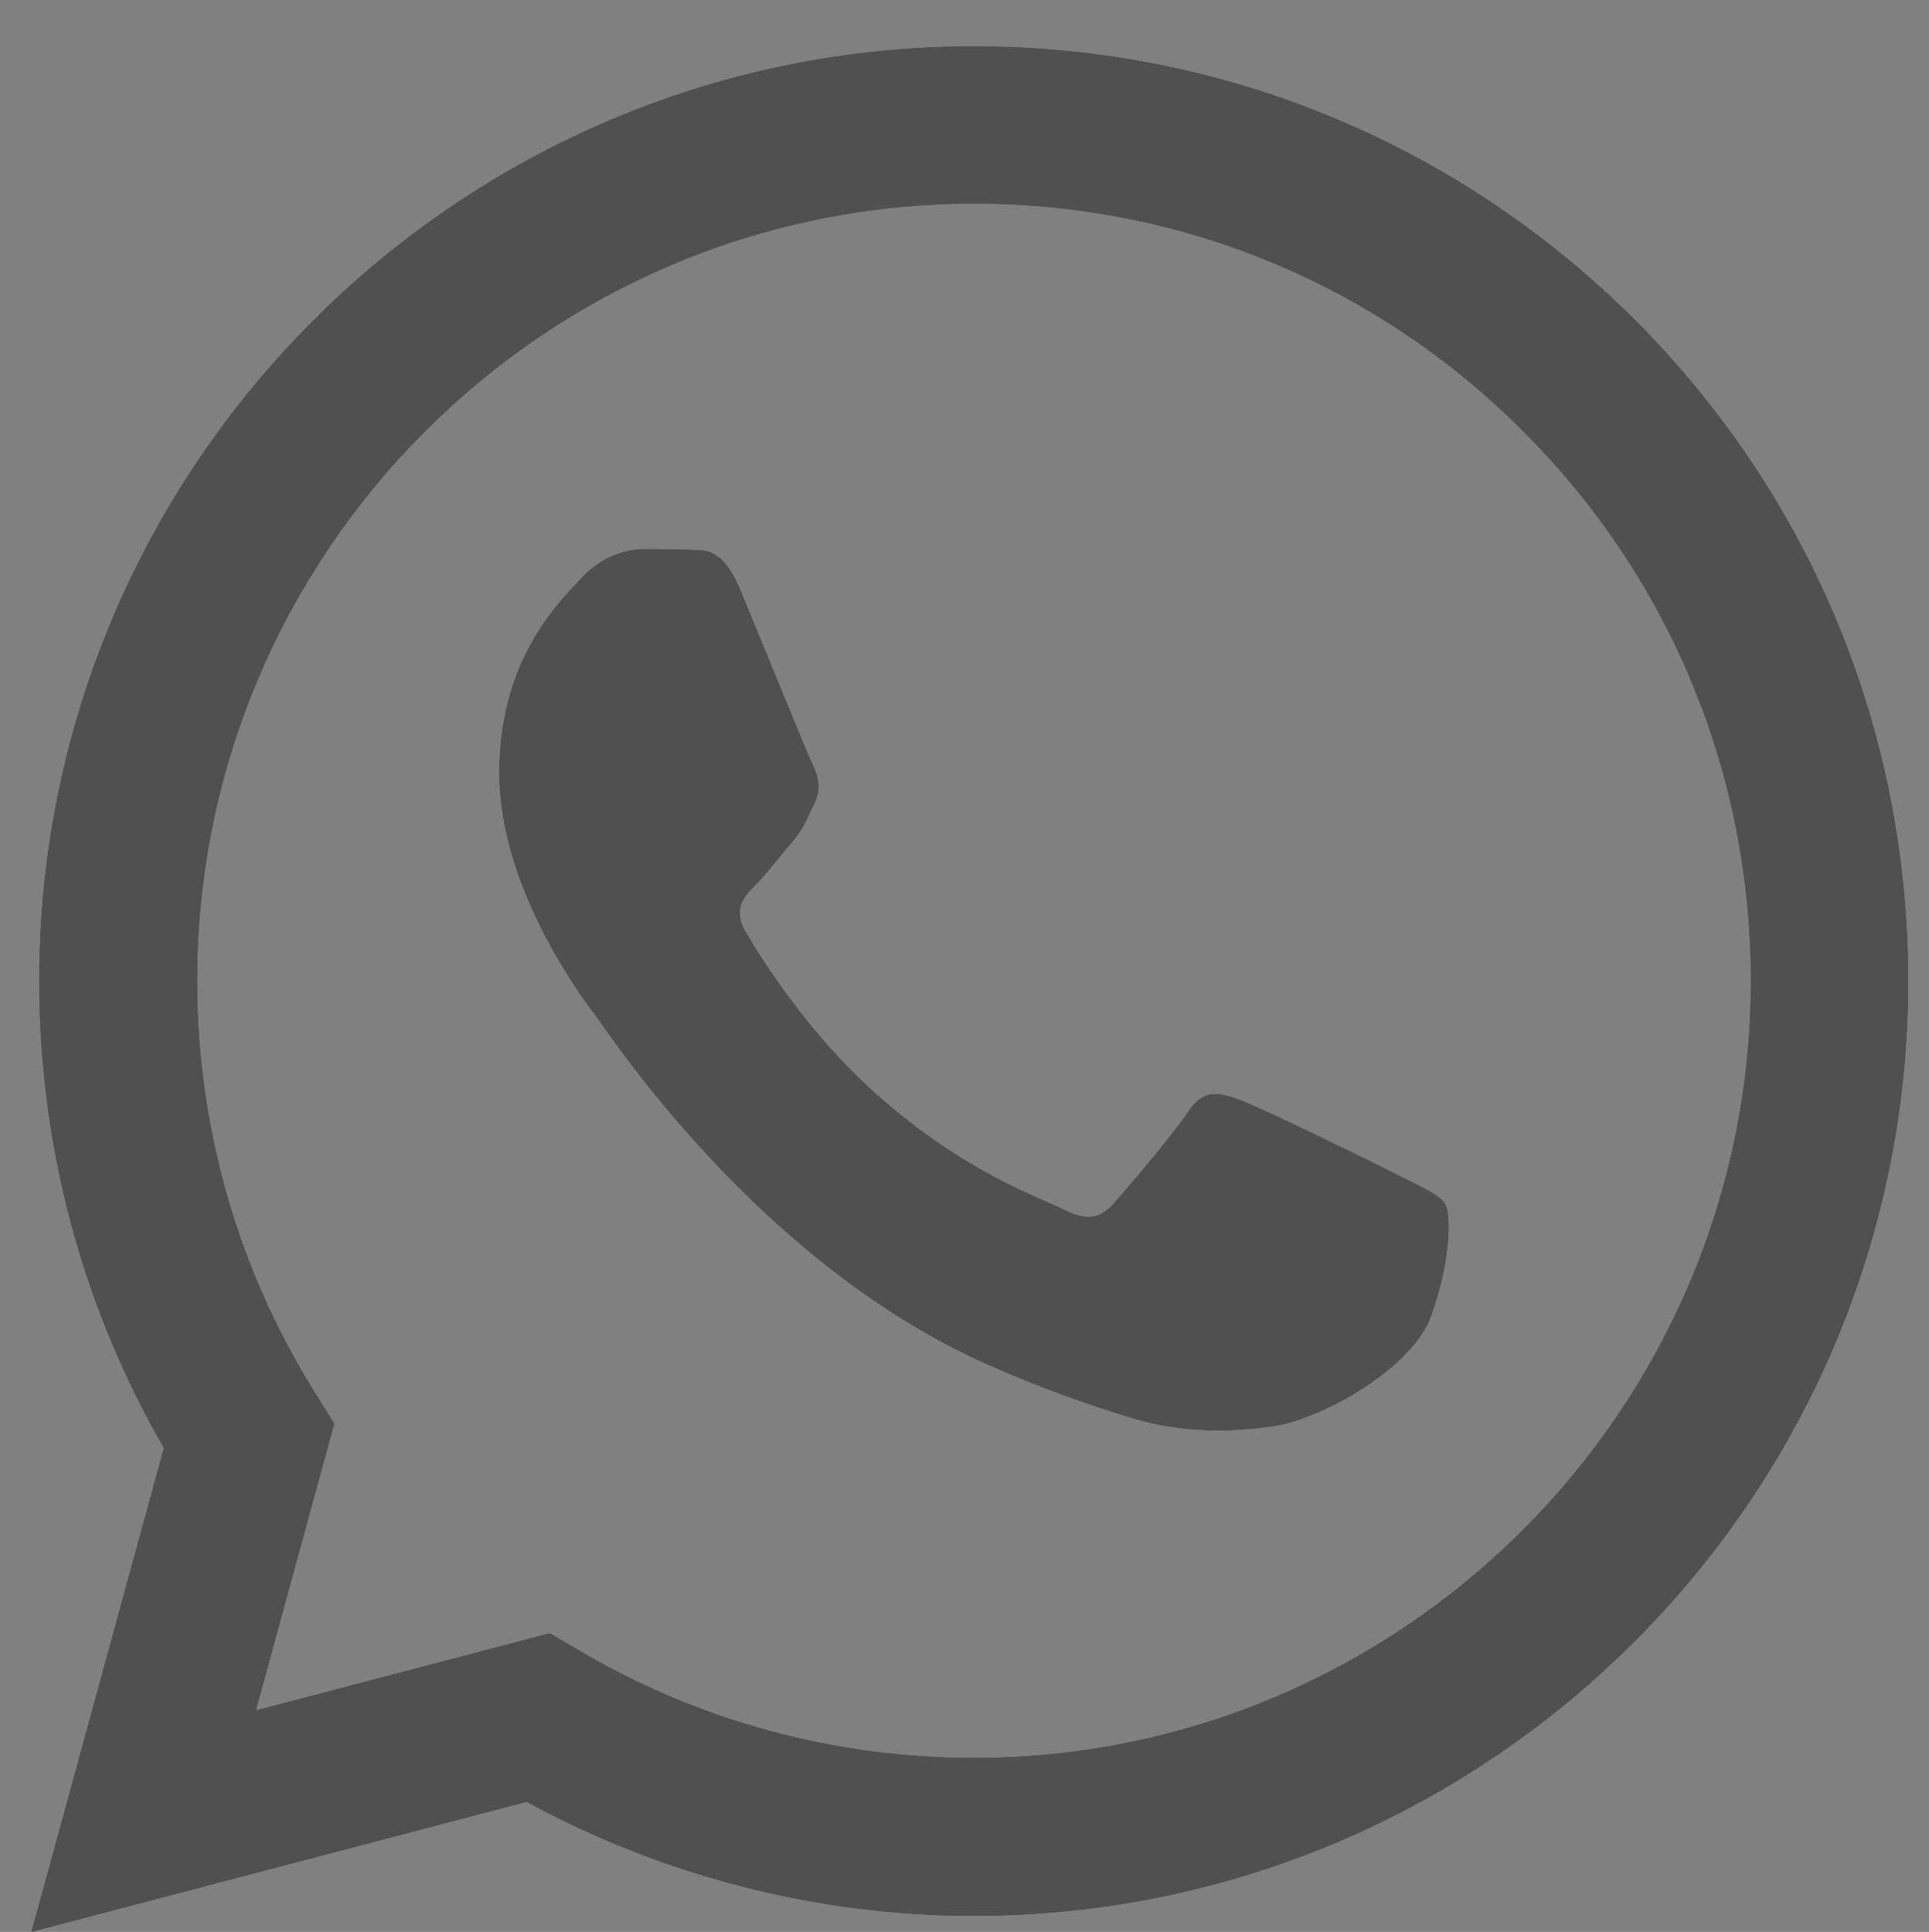 <?xml version="1.0" encoding="utf-8"?>
<!-- Generator: Adobe Illustrator 24.3.0, SVG Export Plug-In . SVG Version: 6.00 Build 0)  -->
<svg version="1.1" id="Layer_1" xmlns="http://www.w3.org/2000/svg" xmlns:xlink="http://www.w3.org/1999/xlink" x="0px" y="0px"
	 viewBox="0 0 324.9 325.4" style="enable-background:new 0 0 324.9 325.4;" xml:space="preserve">
<rect x="0" y="0" width="324.9" height="325.4" fill="#808080" stroke="none"/>
<style type="text/css">
	.st0{fill-rule:evenodd;clip-rule:evenodd;fill:#FFFFFF;}
	.st1{fill:#505050;}
</style>
<g id="background_1_">
</g>
<g id="WhatsApp_Logo">
	<g>
		<g id="WA_Logo_7_">
			<g>
				<g>
					<path class="st0" d="M275.4,53.9C245.6,24.2,206.1,7.8,164,7.8C77.3,7.8,6.6,78.4,6.6,165.2c0,27.7,7.2,54.8,21,78.7L5.3,325.4
						l83.4-21.9c23,12.5,48.9,19.2,75.2,19.2h0.1l0,0c86.8,0,157.4-70.6,157.4-157.4C321.4,123.2,305.1,83.7,275.4,53.9z M164,296.1
						L164,296.1c-23.5,0-46.6-6.3-66.6-18.2l-4.8-2.8l-49.5,13l13.2-48.3l-3.1-5c-13.1-20.8-20-44.9-20-69.6
						C33.2,93,91.9,34.3,164.1,34.3c34.9,0,67.8,13.6,92.5,38.4c24.7,24.7,38.3,57.6,38.3,92.6C294.8,237.4,236.1,296.1,164,296.1z
						 M235.8,198.1c-3.9-2-23.3-11.5-26.9-12.8c-3.6-1.3-6.2-2-8.8,2c-2.6,3.9-10.2,12.8-12.5,15.4c-2.3,2.6-4.6,3-8.5,1
						s-16.6-6.1-31.6-19.5c-11.7-10.4-19.6-23.3-21.9-27.2s-0.2-6.1,1.7-8c1.8-1.8,3.9-4.6,5.9-6.9c2-2.3,2.6-3.9,3.9-6.6
						c1.3-2.6,0.7-4.9-0.3-6.9s-8.8-21.3-12.1-29.2c-3.2-7.7-6.4-6.6-8.8-6.8c-2.3-0.1-4.9-0.1-7.5-0.1s-6.9,1-10.5,4.9
						s-13.8,13.5-13.8,32.8c0,19.4,14.1,38.1,16.1,40.7c2,2.6,27.7,42.4,67.2,59.4c9.4,4.1,16.7,6.5,22.4,8.3c9.4,3,18,2.6,24.8,1.6
						c7.6-1.1,23.3-9.5,26.5-18.7c3.3-9.2,3.3-17.1,2.3-18.7C242.3,201.1,239.7,200.1,235.8,198.1z"/>
				</g>
			</g>
			<g>
				<g>
					<path class="st1" d="M275.4,53.9C245.6,24.2,206.1,7.8,164,7.8C77.3,7.8,6.6,78.4,6.6,165.2c0,27.7,7.2,54.8,21,78.7L5.3,325.4
						l83.4-21.9c23,12.5,48.9,19.2,75.2,19.2h0.1l0,0c86.8,0,157.4-70.6,157.4-157.4C321.4,123.2,305.1,83.7,275.4,53.9z M164,296.1
						L164,296.1c-23.5,0-46.6-6.3-66.6-18.2l-4.8-2.8l-49.5,13l13.2-48.3l-3.1-5c-13.1-20.8-20-44.9-20-69.6
						C33.2,93,91.9,34.3,164.1,34.3c34.9,0,67.8,13.6,92.5,38.4c24.7,24.7,38.3,57.6,38.3,92.6C294.8,237.4,236.1,296.1,164,296.1z
						 M235.8,198.1c-3.9-2-23.3-11.5-26.9-12.8c-3.6-1.3-6.2-2-8.8,2c-2.6,3.9-10.2,12.8-12.5,15.4c-2.3,2.6-4.6,3-8.5,1
						s-16.6-6.1-31.6-19.5c-11.7-10.4-19.6-23.3-21.9-27.2s-0.2-6.1,1.7-8c1.8-1.8,3.9-4.6,5.9-6.9c2-2.3,2.6-3.9,3.9-6.6
						c1.3-2.6,0.7-4.9-0.3-6.9s-8.8-21.3-12.1-29.2c-3.2-7.7-6.4-6.6-8.8-6.8c-2.3-0.1-4.9-0.1-7.5-0.1s-6.9,1-10.5,4.9
						s-13.8,13.5-13.8,32.8c0,19.4,14.1,38.1,16.1,40.7c2,2.6,27.7,42.4,67.2,59.4c9.4,4.1,16.7,6.5,22.4,8.3c9.4,3,18,2.6,24.8,1.6
						c7.6-1.1,23.3-9.5,26.5-18.7c3.3-9.2,3.3-17.1,2.3-18.7C242.3,201.1,239.7,200.1,235.8,198.1z"/>
				</g>
			</g>
		</g>
	</g>
	<g>
		<g id="WA_Logo_6_">
			<g>
				<g>
					<path class="st1" d="M275.4,53.9C245.6,24.2,206.1,7.8,164,7.8C77.3,7.8,6.6,78.4,6.6,165.2c0,27.7,7.2,54.8,21,78.7L5.3,325.4
						l83.4-21.9c23,12.5,48.9,19.2,75.2,19.2h0.1l0,0c86.8,0,157.4-70.6,157.4-157.4C321.4,123.2,305.1,83.7,275.4,53.9z M164,296.1
						L164,296.1c-23.5,0-46.6-6.3-66.6-18.2l-4.8-2.8l-49.5,13l13.2-48.3l-3.1-5c-13.1-20.8-20-44.9-20-69.6
						C33.2,93,91.9,34.3,164.1,34.3c34.9,0,67.8,13.6,92.5,38.4c24.7,24.7,38.3,57.6,38.3,92.6C294.8,237.4,236.1,296.1,164,296.1z
						 M235.8,198.1c-3.9-2-23.3-11.5-26.9-12.8c-3.6-1.3-6.2-2-8.8,2c-2.6,3.9-10.2,12.8-12.5,15.4c-2.3,2.6-4.6,3-8.5,1
						s-16.6-6.1-31.6-19.5c-11.7-10.4-19.6-23.3-21.9-27.2s-0.2-6.1,1.7-8c1.8-1.8,3.9-4.6,5.9-6.9c2-2.3,2.6-3.9,3.9-6.6
						c1.3-2.6,0.7-4.9-0.3-6.9s-8.8-21.3-12.1-29.2c-3.2-7.7-6.4-6.6-8.8-6.8c-2.3-0.1-4.9-0.1-7.5-0.1s-6.9,1-10.5,4.9
						s-13.8,13.5-13.8,32.8c0,19.4,14.1,38.1,16.1,40.7c2,2.6,27.7,42.4,67.2,59.4c9.4,4.1,16.7,6.5,22.4,8.3c9.4,3,18,2.6,24.8,1.6
						c7.6-1.1,23.3-9.5,26.5-18.7c3.3-9.2,3.3-17.1,2.3-18.7C242.3,201.1,239.7,200.1,235.8,198.1z"/>
				</g>
			</g>
			<g>
				<g>
					<path class="st1" d="M275.4,53.9C245.6,24.2,206.1,7.8,164,7.8C77.3,7.8,6.6,78.4,6.6,165.2c0,27.7,7.2,54.8,21,78.7L5.3,325.4
						l83.4-21.9c23,12.5,48.9,19.2,75.2,19.2h0.1l0,0c86.8,0,157.4-70.6,157.4-157.4C321.4,123.2,305.1,83.7,275.4,53.9z M164,296.1
						L164,296.1c-23.5,0-46.6-6.3-66.6-18.2l-4.8-2.8l-49.5,13l13.2-48.3l-3.1-5c-13.1-20.8-20-44.9-20-69.6
						C33.2,93,91.9,34.3,164.1,34.3c34.9,0,67.8,13.6,92.5,38.4c24.7,24.7,38.3,57.6,38.3,92.6C294.8,237.4,236.1,296.1,164,296.1z
						 M235.8,198.1c-3.9-2-23.3-11.5-26.9-12.8c-3.6-1.3-6.2-2-8.8,2c-2.6,3.9-10.2,12.8-12.5,15.4c-2.3,2.6-4.6,3-8.5,1
						s-16.6-6.1-31.6-19.5c-11.7-10.4-19.6-23.3-21.9-27.2s-0.2-6.1,1.7-8c1.8-1.8,3.9-4.6,5.9-6.9c2-2.3,2.6-3.9,3.9-6.6
						c1.3-2.6,0.7-4.9-0.3-6.9s-8.8-21.3-12.1-29.2c-3.2-7.7-6.4-6.6-8.8-6.8c-2.3-0.1-4.9-0.1-7.5-0.1s-6.9,1-10.5,4.9
						s-13.8,13.5-13.8,32.8c0,19.4,14.1,38.1,16.1,40.7c2,2.6,27.7,42.4,67.2,59.4c9.4,4.1,16.7,6.5,22.4,8.3c9.4,3,18,2.6,24.8,1.6
						c7.6-1.1,23.3-9.5,26.5-18.7c3.3-9.2,3.3-17.1,2.3-18.7C242.3,201.1,239.7,200.1,235.8,198.1z"/>
				</g>
			</g>
		</g>
	</g>
</g>
</svg>
